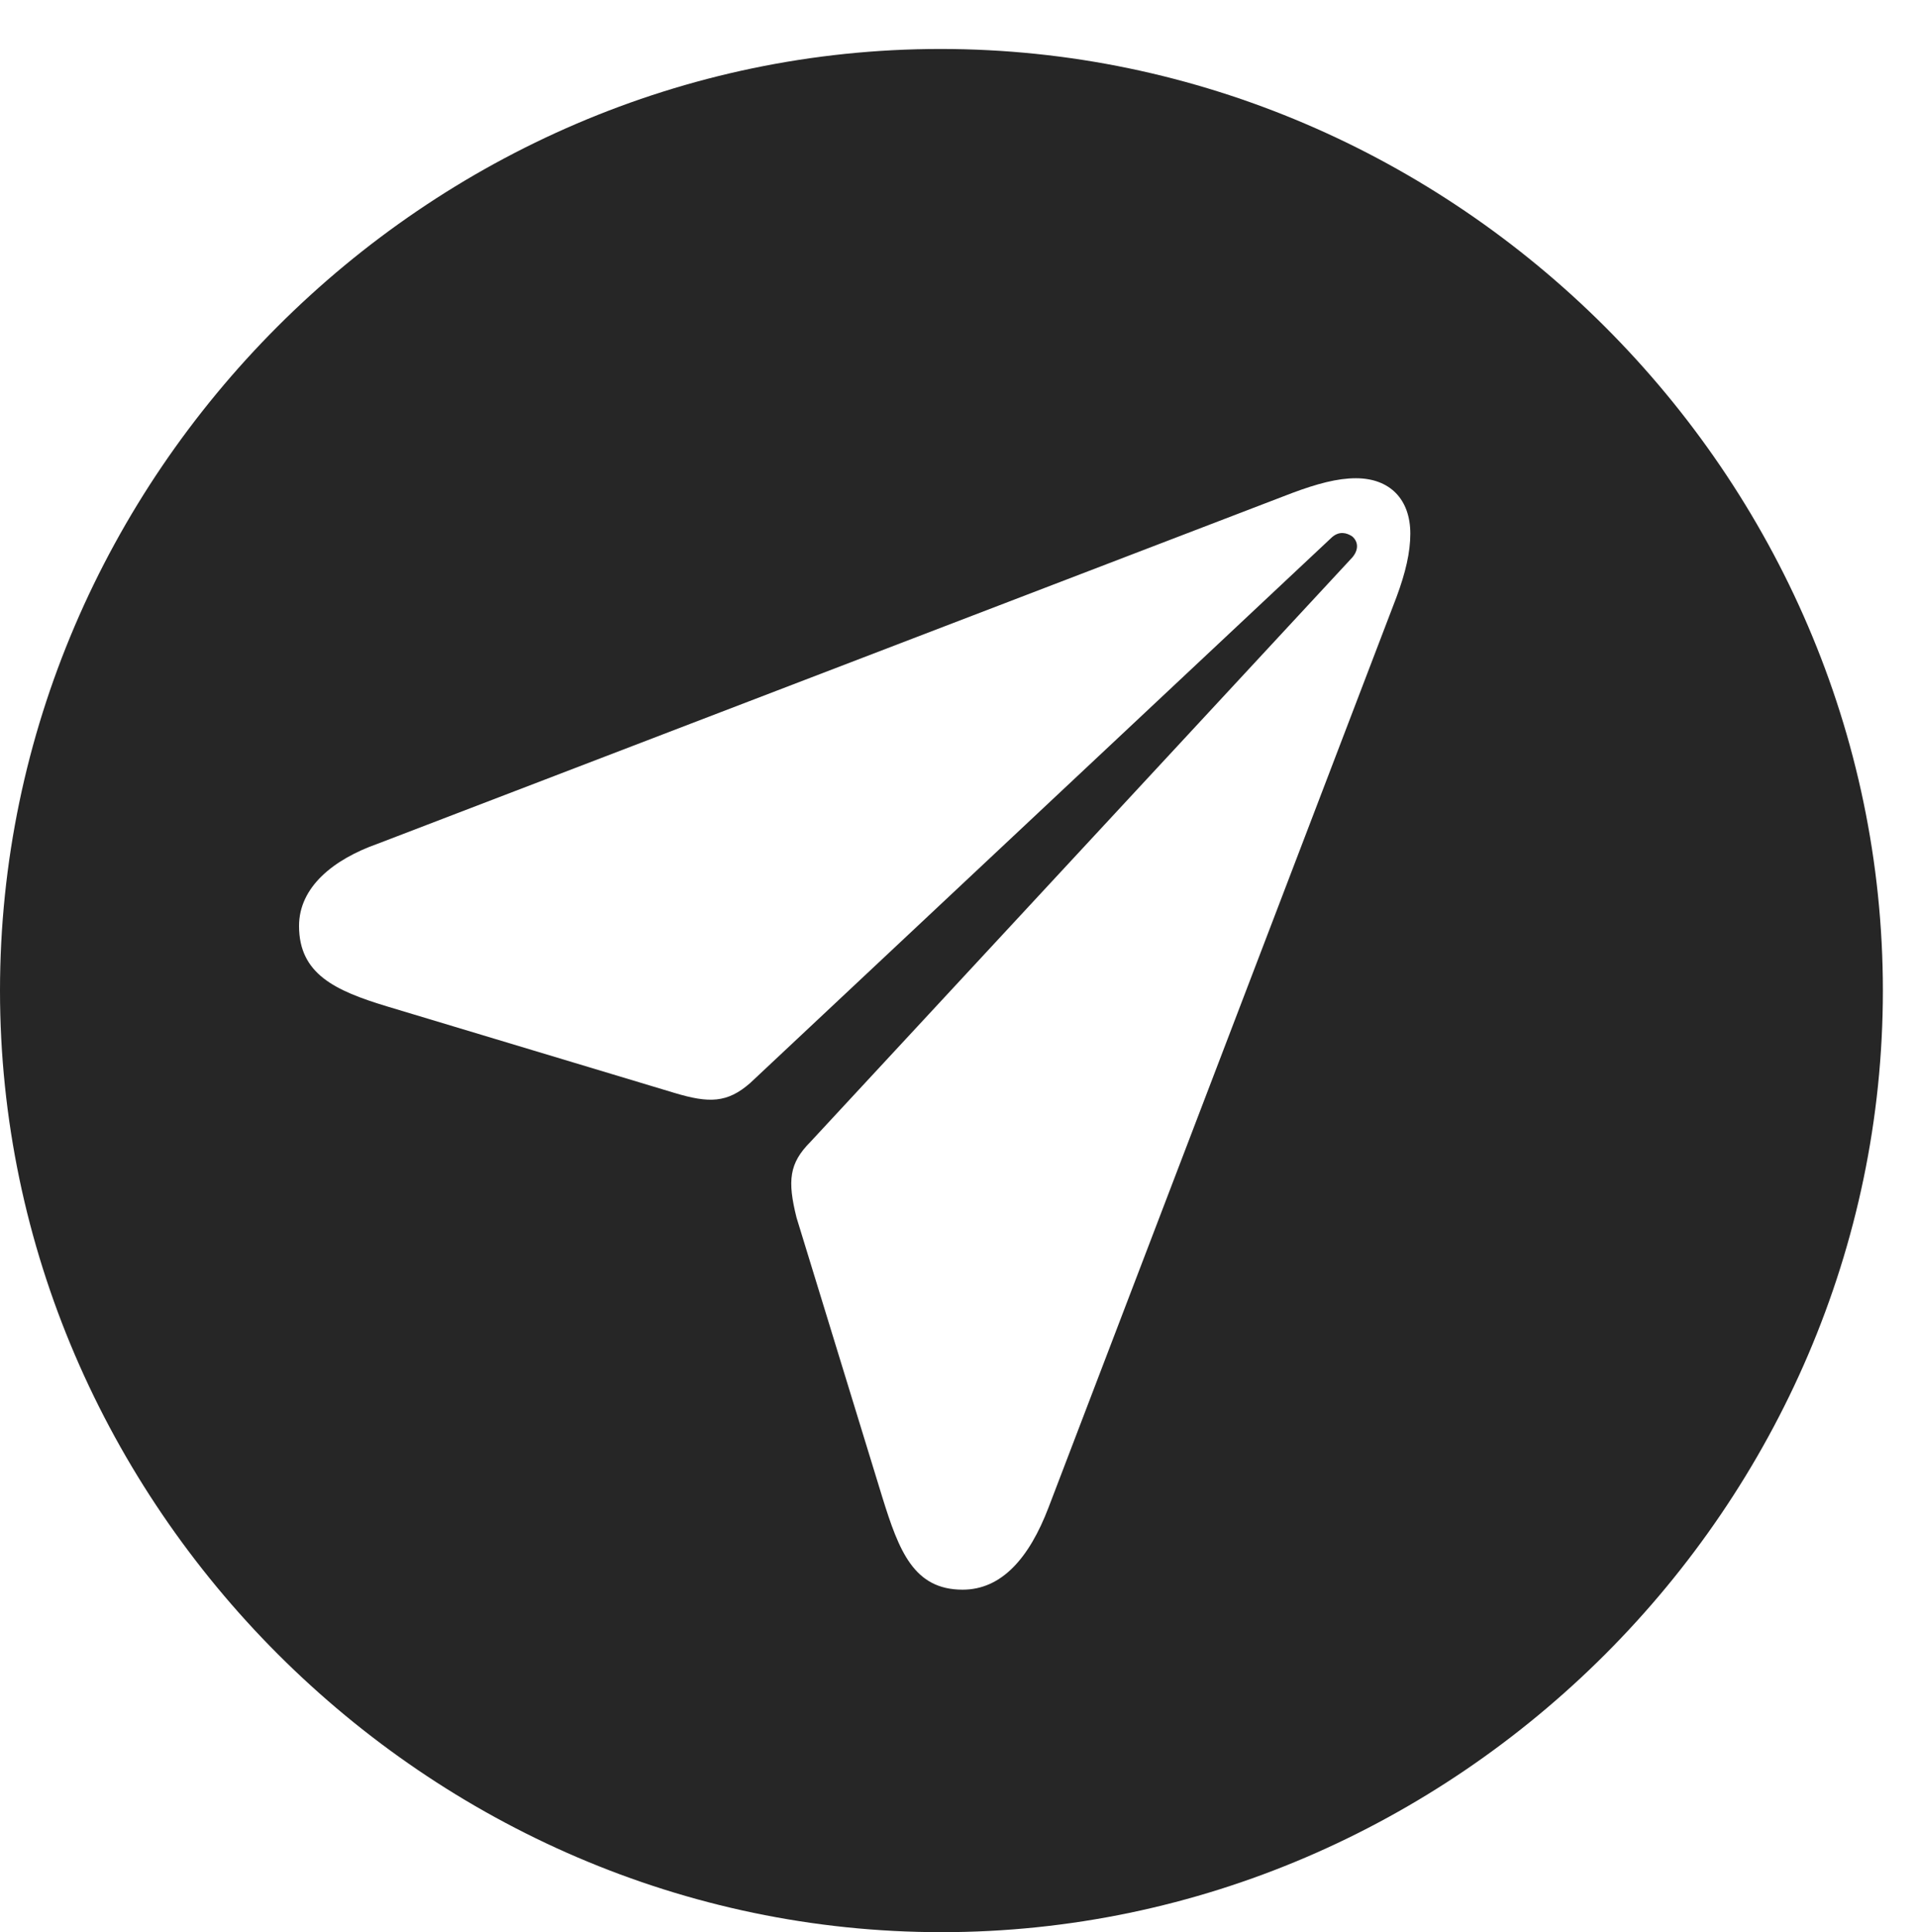 <?xml version="1.0" encoding="UTF-8"?>
<!--Generator: Apple Native CoreSVG 232.5-->
<!DOCTYPE svg
PUBLIC "-//W3C//DTD SVG 1.1//EN"
       "http://www.w3.org/Graphics/SVG/1.1/DTD/svg11.dtd">
<svg version="1.1" xmlns="http://www.w3.org/2000/svg" xmlns:xlink="http://www.w3.org/1999/xlink" width="20.283" height="20.439">
 <g>
  <rect height="20.439" opacity="0" width="20.283" x="0" y="0"/>
  <path d="M19.922 10.479C19.922 15.918 15.41 20.439 9.961 20.439C4.521 20.439 0 15.918 0 10.479C0 5.029 4.512 0.518 9.951 0.518C15.4 0.518 19.922 5.029 19.922 10.479ZM13.672 5.215L3.994 8.926C3.525 9.092 3.164 9.385 3.164 9.795C3.164 10.303 3.545 10.479 4.092 10.645L7.139 11.562C7.5 11.67 7.695 11.67 7.939 11.455L14.092 5.684C14.17 5.615 14.248 5.635 14.307 5.674C14.375 5.732 14.375 5.82 14.307 5.898L8.574 12.08C8.35 12.305 8.33 12.49 8.428 12.881L9.336 15.84C9.512 16.406 9.668 16.816 10.185 16.816C10.596 16.816 10.889 16.484 11.094 15.947L14.775 6.318C14.873 6.055 14.922 5.84 14.922 5.645C14.922 5.283 14.707 5.059 14.346 5.059C14.15 5.059 13.935 5.117 13.672 5.215Z" fill="#000000" fill-opacity="0.85"/>
 </g>
</svg>
